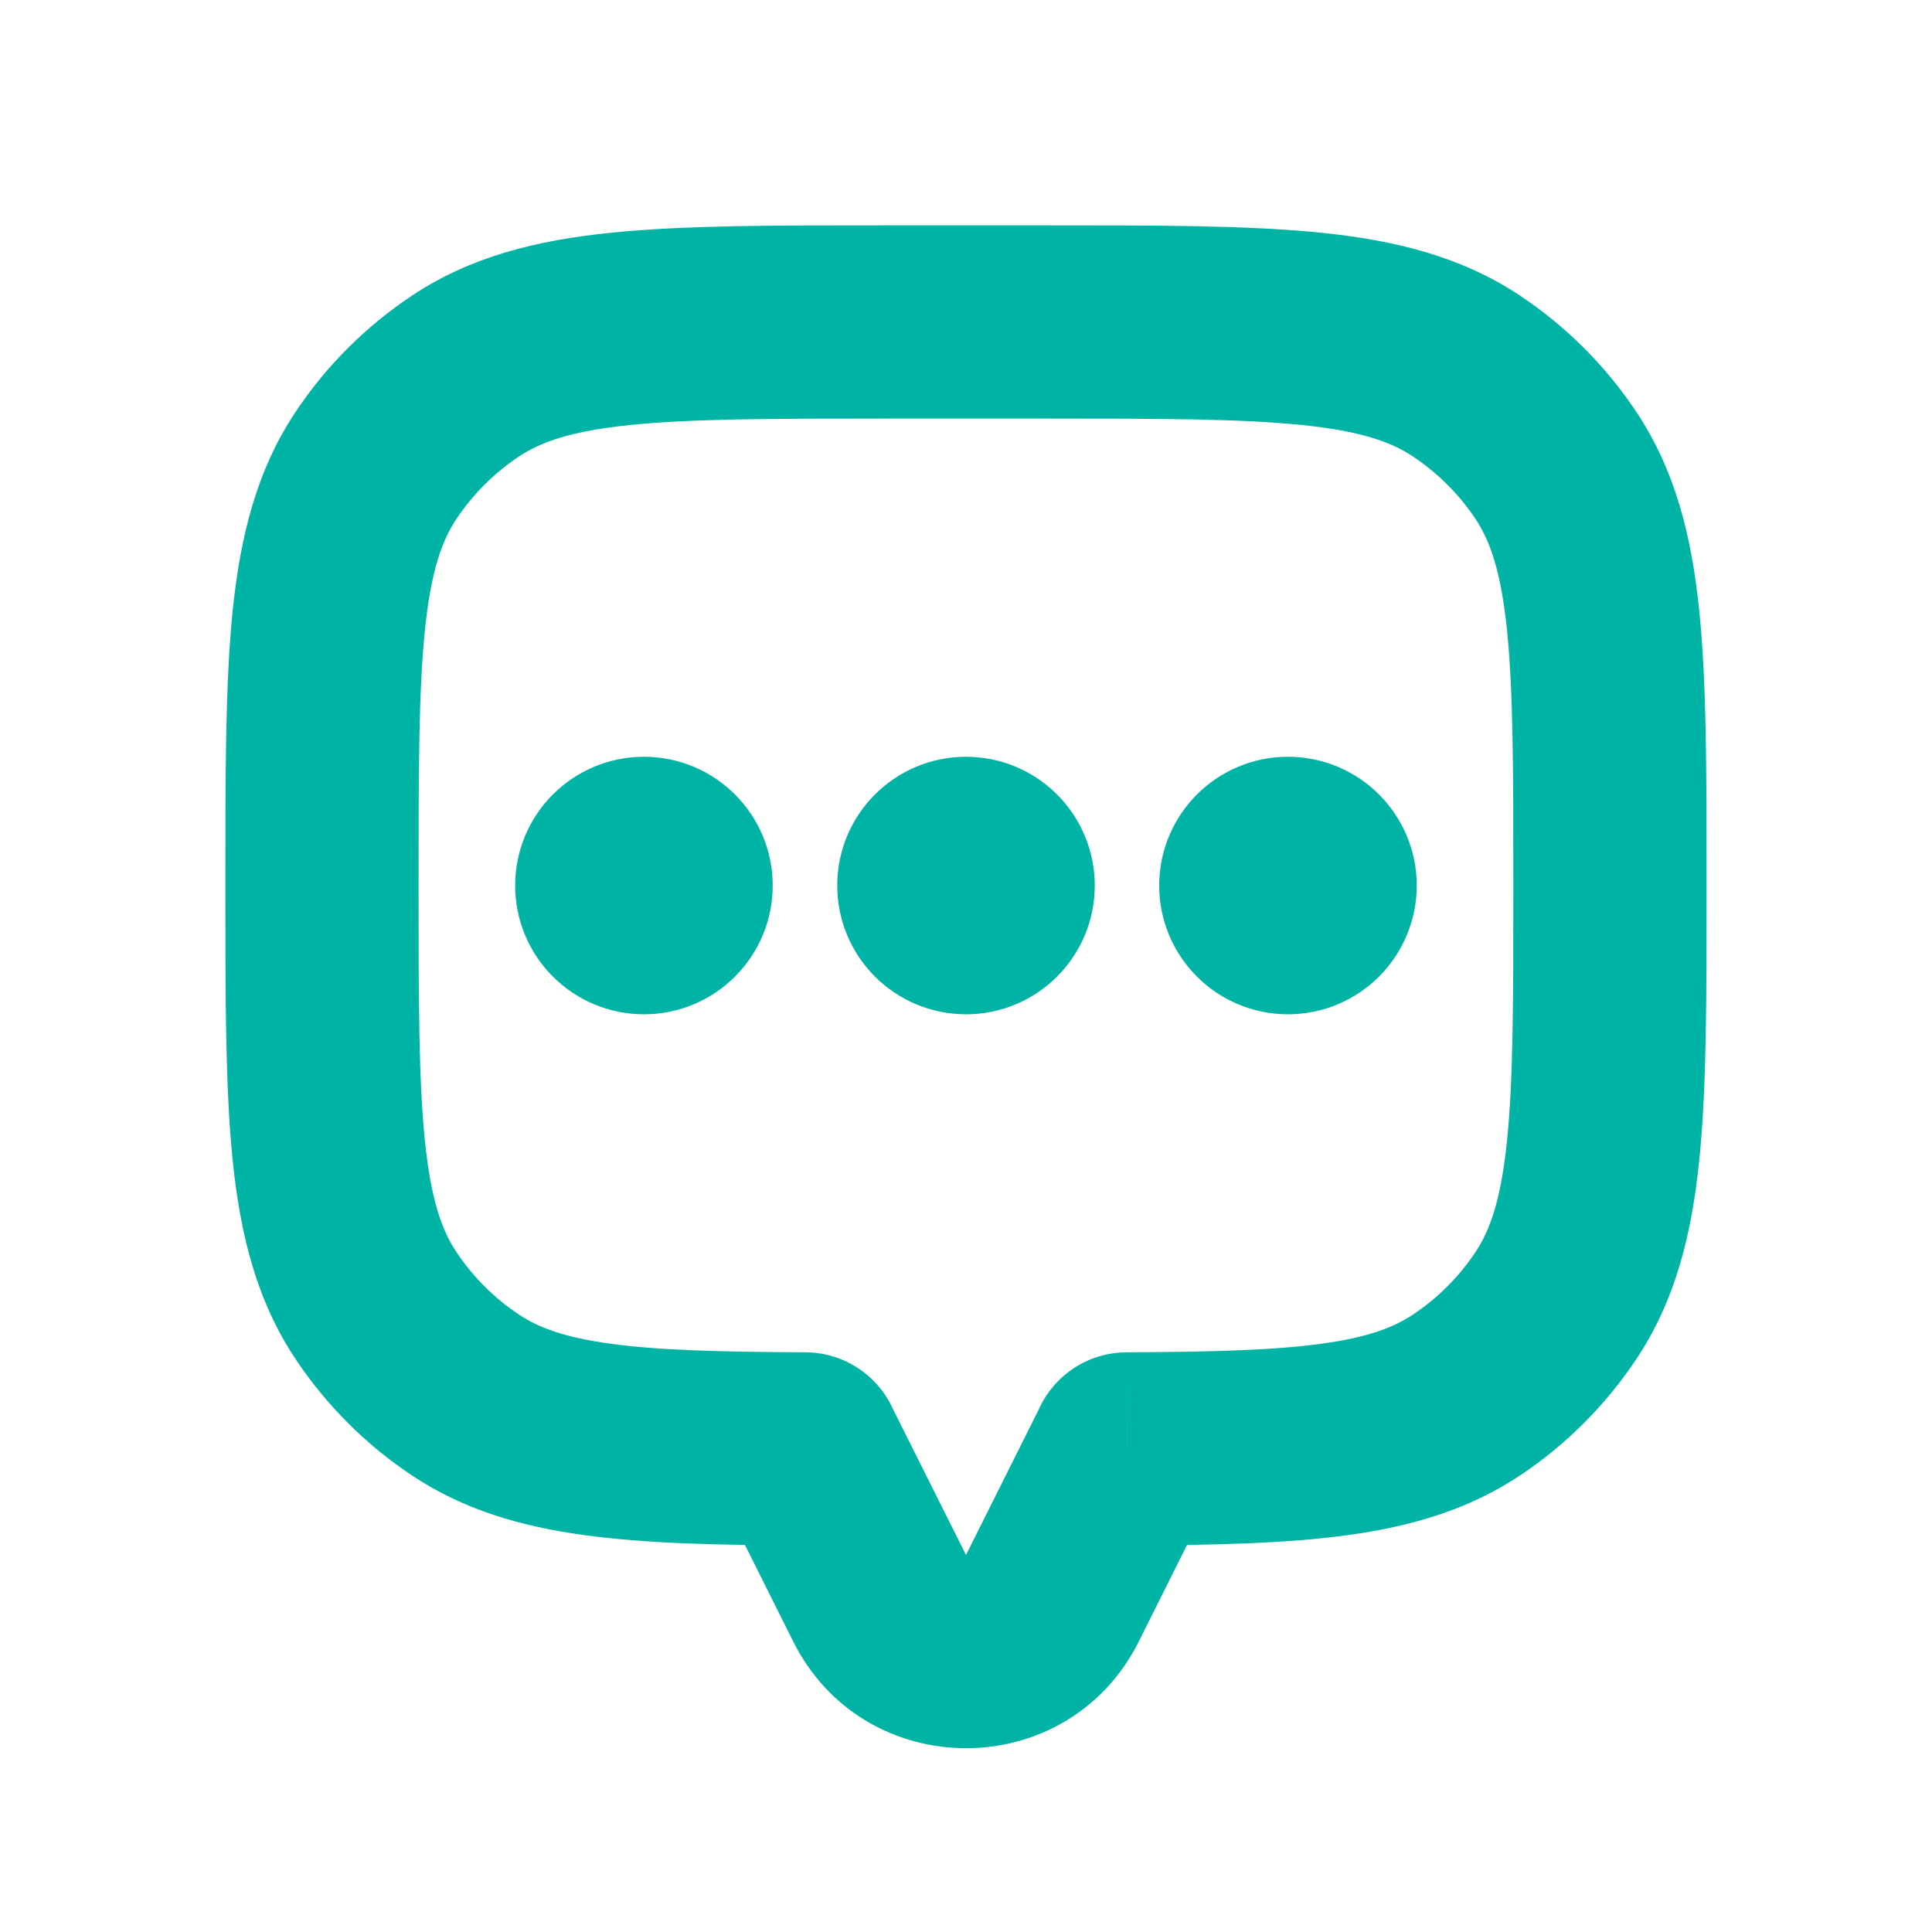 <svg width="20" height="20" viewBox="0 0 20 20" fill="none" xmlns="http://www.w3.org/2000/svg">
<path d="M16.105 4.815L15.273 5.37L15.273 5.37L16.105 4.815ZM16.105 13.519L15.273 12.963L15.273 12.963L16.105 13.519ZM15.185 14.438L15.741 15.27L15.741 15.27L15.185 14.438ZM11.666 14.999L11.662 13.999C11.111 14.001 10.666 14.448 10.666 14.999H11.666ZM11.666 15L12.561 15.447C12.63 15.309 12.666 15.155 12.666 15H11.666ZM10.894 16.545L10 16.097V16.097L10.894 16.545ZM9.105 16.545L10 16.097V16.097L9.105 16.545ZM8.333 15H7.333C7.333 15.155 7.369 15.309 7.439 15.447L8.333 15ZM8.333 14.999H9.333C9.333 14.448 8.888 14.001 8.337 13.999L8.333 14.999ZM4.814 14.438L4.259 15.27H4.259L4.814 14.438ZM3.895 13.519L4.726 12.963L4.726 12.963L3.895 13.519ZM3.895 4.815L3.063 4.259L3.063 4.259L3.895 4.815ZM4.814 3.895L4.259 3.064L4.259 3.064L4.814 3.895ZM15.185 3.895L15.741 3.064V3.064L15.185 3.895ZM17.666 9.167C17.666 8.017 17.668 7.08 17.591 6.327C17.513 5.558 17.345 4.871 16.936 4.259L15.273 5.37C15.426 5.599 15.539 5.918 15.601 6.53C15.665 7.157 15.666 7.976 15.666 9.167H17.666ZM16.936 14.074C17.345 13.462 17.513 12.776 17.591 12.007C17.668 11.254 17.666 10.316 17.666 9.167H15.666C15.666 10.358 15.665 11.176 15.601 11.804C15.539 12.415 15.426 12.735 15.273 12.963L16.936 14.074ZM15.741 15.27C16.214 14.954 16.62 14.547 16.936 14.074L15.273 12.963C15.103 13.218 14.884 13.437 14.629 13.607L15.741 15.27ZM11.671 15.999C12.565 15.995 13.324 15.979 13.961 15.89C14.615 15.8 15.206 15.627 15.741 15.27L14.629 13.607C14.429 13.741 14.16 13.844 13.688 13.909C13.199 13.977 12.566 13.995 11.662 13.999L11.671 15.999ZM12.666 15V14.999H10.666V15H12.666ZM11.789 16.992L12.561 15.447L10.772 14.553L10 16.097L11.789 16.992ZM8.211 16.992C8.948 18.466 11.052 18.466 11.789 16.992L10 16.097L10 16.097L8.211 16.992ZM7.439 15.447L8.211 16.992L10 16.097L9.227 14.553L7.439 15.447ZM7.333 14.999V15H9.333V14.999H7.333ZM4.259 15.27C4.793 15.627 5.384 15.8 6.038 15.89C6.676 15.979 7.434 15.995 8.329 15.999L8.337 13.999C7.434 13.995 6.8 13.977 6.312 13.909C5.839 13.844 5.57 13.741 5.37 13.607L4.259 15.27ZM3.063 14.074C3.379 14.547 3.786 14.954 4.259 15.27L5.37 13.607C5.115 13.437 4.896 13.218 4.726 12.963L3.063 14.074ZM2.333 9.167C2.333 10.316 2.332 11.254 2.408 12.007C2.487 12.776 2.654 13.462 3.063 14.074L4.726 12.963C4.573 12.735 4.46 12.415 4.398 11.804C4.334 11.176 4.333 10.358 4.333 9.167H2.333ZM3.063 4.259C2.654 4.871 2.487 5.558 2.408 6.327C2.332 7.08 2.333 8.017 2.333 9.167H4.333C4.333 7.976 4.334 7.157 4.398 6.53C4.46 5.918 4.573 5.599 4.726 5.37L3.063 4.259ZM4.259 3.064C3.786 3.38 3.379 3.786 3.063 4.259L4.726 5.37C4.896 5.116 5.115 4.897 5.37 4.727L4.259 3.064ZM9.166 2.333C8.017 2.333 7.079 2.332 6.327 2.409C5.557 2.487 4.871 2.655 4.259 3.064L5.37 4.727C5.599 4.574 5.918 4.461 6.529 4.399C7.157 4.335 7.975 4.333 9.166 4.333V2.333ZM10.833 2.333H9.166V4.333H10.833V2.333ZM15.741 3.064C15.128 2.655 14.442 2.487 13.673 2.409C12.92 2.332 11.983 2.333 10.833 2.333V4.333C12.024 4.333 12.842 4.335 13.47 4.399C14.082 4.461 14.401 4.574 14.629 4.727L15.741 3.064ZM16.936 4.259C16.62 3.786 16.214 3.38 15.741 3.064L14.629 4.727C14.884 4.897 15.103 5.116 15.273 5.37L16.936 4.259Z" fill="#00B4A5"/>
<circle cx="13.333" cy="9.167" r="0.833" fill="#00B4A5" stroke="#00B4A5" stroke-linecap="round"/>
<circle cx="10" cy="9.167" r="0.833" fill="#00B4A5" stroke="#00B4A5" stroke-linecap="round"/>
<circle cx="6.666" cy="9.167" r="0.833" fill="#00B4A5" stroke="#00B4A5" stroke-linecap="round"/>
</svg>
